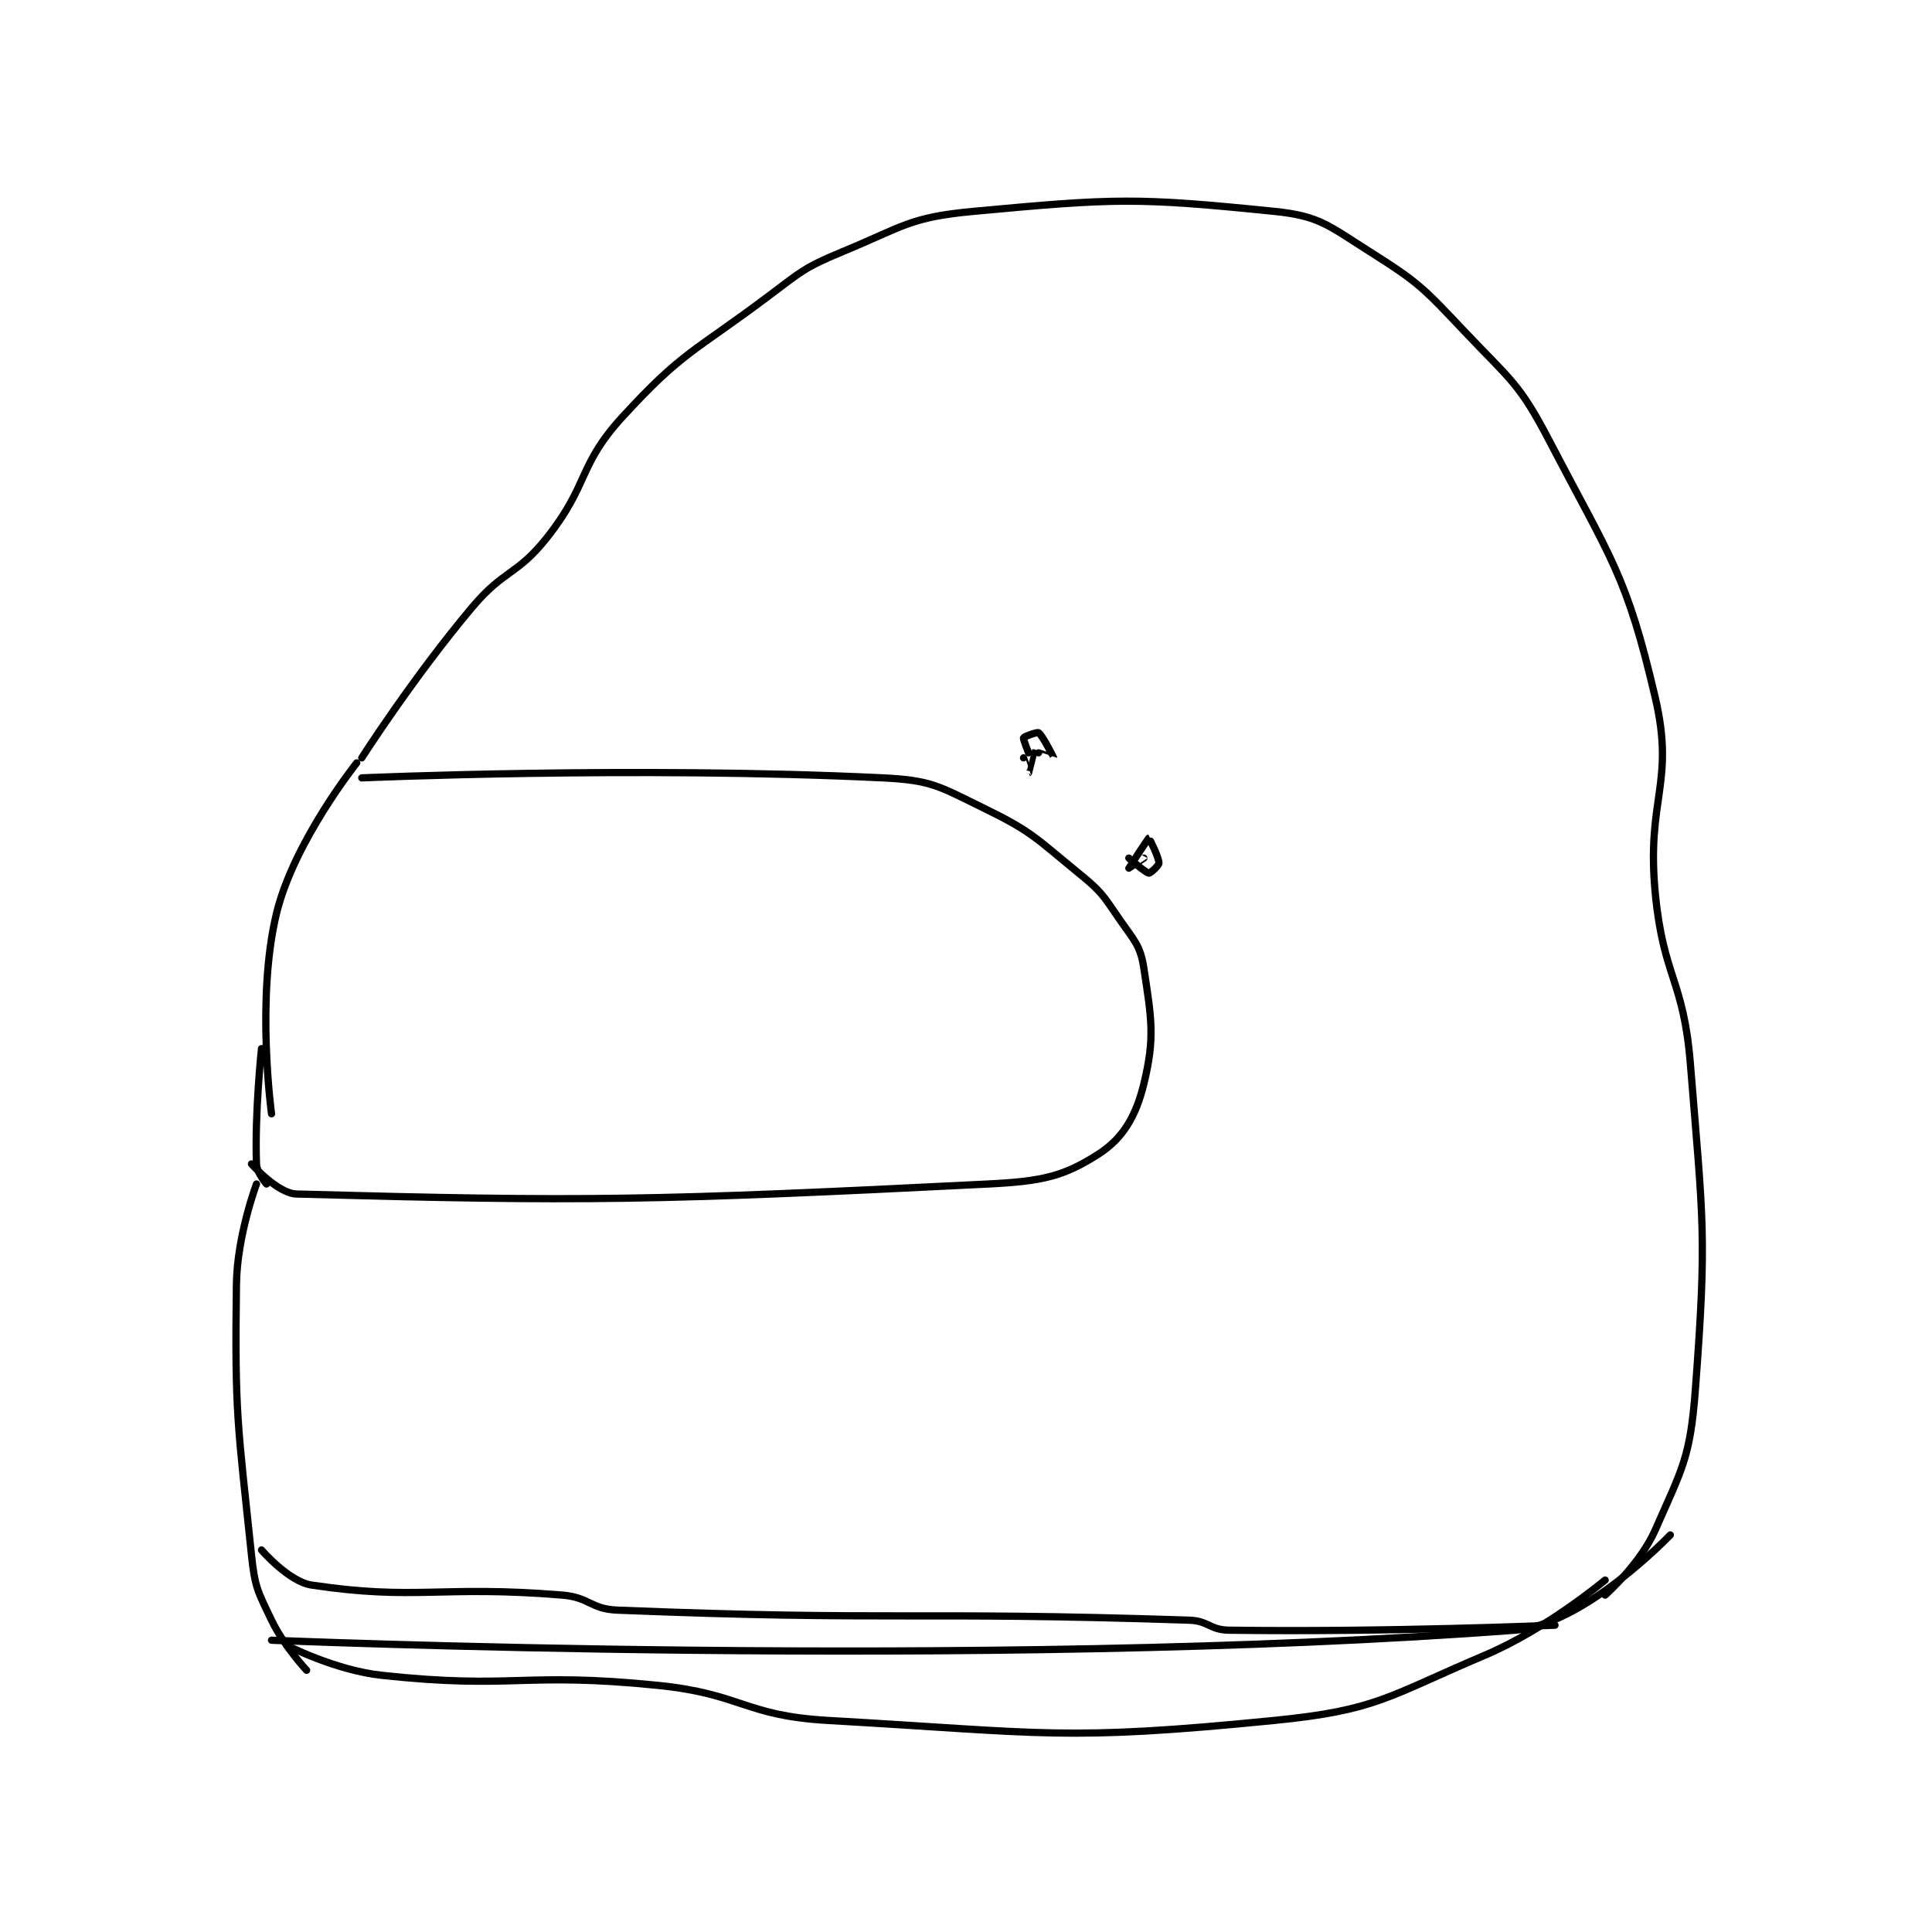 <?xml version="1.0" encoding="utf-8"?>
<!DOCTYPE svg PUBLIC "-//W3C//DTD SVG 1.1//EN" "http://www.w3.org/Graphics/SVG/1.1/DTD/svg11.dtd">
<svg viewBox="0 0 800 800" preserveAspectRatio="xMinYMin meet" xmlns="http://www.w3.org/2000/svg" version="1.1">
<g fill="none" stroke="black" stroke-linecap="round" stroke-linejoin="round" stroke-width="1.445">
<g transform="translate(97.901,87.52) scale(2.076) translate(-142,-69.133)">
<path id="0" d="M166 179.133 C166 179.133 153.484 194.787 150 209.133 C145.862 226.171 149 249.133 149 249.133 "/>
<path id="1" d="M167 182.133 C167 182.133 221.286 179.728 271 182.133 C280.699 182.603 282.169 183.831 291 188.133 C300.759 192.888 301.369 194.101 310 201.133 C314.472 204.777 314.742 205.372 318 210.133 C321.021 214.548 322.285 215.416 323 220.133 C324.528 230.22 325.238 233.932 323 243.133 C321.425 249.61 318.835 254.014 314 257.133 C307.063 261.609 302.774 262.595 292 263.133 C225.276 266.469 211.321 266.693 154 265.133 C150.192 265.03 145 259.133 145 259.133 "/>
<path id="2" d="M147 236.133 C147 236.133 145.627 249.065 146 259.133 C146.066 260.92 148 263.133 148 263.133 "/>
<path id="3" d="M146 263.133 C146 263.133 142.131 273.425 142 283.133 C141.647 309.257 142.275 311.053 145 337.133 C145.673 343.576 146.236 344.355 149 350.133 C151.474 355.305 156 360.133 156 360.133 "/>
<path id="4" d="M152 355.133 C152 355.133 161.637 360.121 171 361.133 C197.313 363.978 199.056 360.409 226 363.133 C242.941 364.846 243.207 369.178 260 370.133 C303.45 372.606 306.882 374.313 349 370.133 C369.486 368.1 371.529 365.394 391 357.133 C403.442 351.855 415 342.133 415 342.133 "/>
<path id="5" d="M167 178.133 C167 178.133 177.262 162.092 189 148.133 C195.441 140.474 197.927 141.825 204 134.133 C212.423 123.465 210.072 119.873 219 110.133 C230.963 97.082 233.131 97.285 248 86.133 C254.881 80.972 255.239 80.351 263 77.133 C275.147 72.097 276.322 70.313 289 69.133 C317.442 66.488 321.586 66.357 349 69.133 C358.051 70.05 359.786 71.946 368 77.133 C377.939 83.411 378.703 84.376 387 93.133 C396.299 102.948 397.905 103.424 404 115.133 C416.236 138.64 419.272 141.585 425 166.133 C428.996 183.26 423.185 186.206 425 205.133 C426.613 221.96 430.637 222.263 432 239.133 C434.567 270.897 435.327 273.221 433 304.133 C431.975 317.752 430.399 319.837 425 332.133 C422.021 338.919 415 345.133 415 345.133 "/>
<path id="6" d="M149 354.133 C149 354.133 290.66 360.137 397 352.133 C410.897 351.087 428 333.133 428 333.133 "/>
<path id="7" d="M299 178.133 C299 178.133 299.999 181.134 300 181.133 C300.007 181.13 301 177.133 301 177.133 "/>
<path id="8" d="M320 198.133 C320 198.133 323.287 201.014 324 201.133 C324.264 201.177 326 199.619 326 199.133 C326 197.919 324.027 194.129 324 194.133 C323.886 194.152 320.001 200.129 320 200.133 C320 200.135 323 198.133 323 198.133 "/>
<path id="9" d="M302 177.133 C302 177.133 305 178.141 305 178.133 C305 178.097 302.812 173.674 302 173.133 C301.701 172.934 299.125 173.883 299 174.133 C298.875 174.383 300 177.133 300 177.133 "/>
<path id="10" d="M147 336.133 C147 336.133 152.419 342.446 157 343.133 C177.852 346.261 182.716 343.143 207 345.133 C212.444 345.58 212.618 347.918 218 348.133 C273.21 350.342 276.486 348.313 332 350.133 C335.925 350.262 336.121 352.08 340 352.133 C371.401 352.563 405 351.133 405 351.133 "/>
</g>
</g>
</svg>
